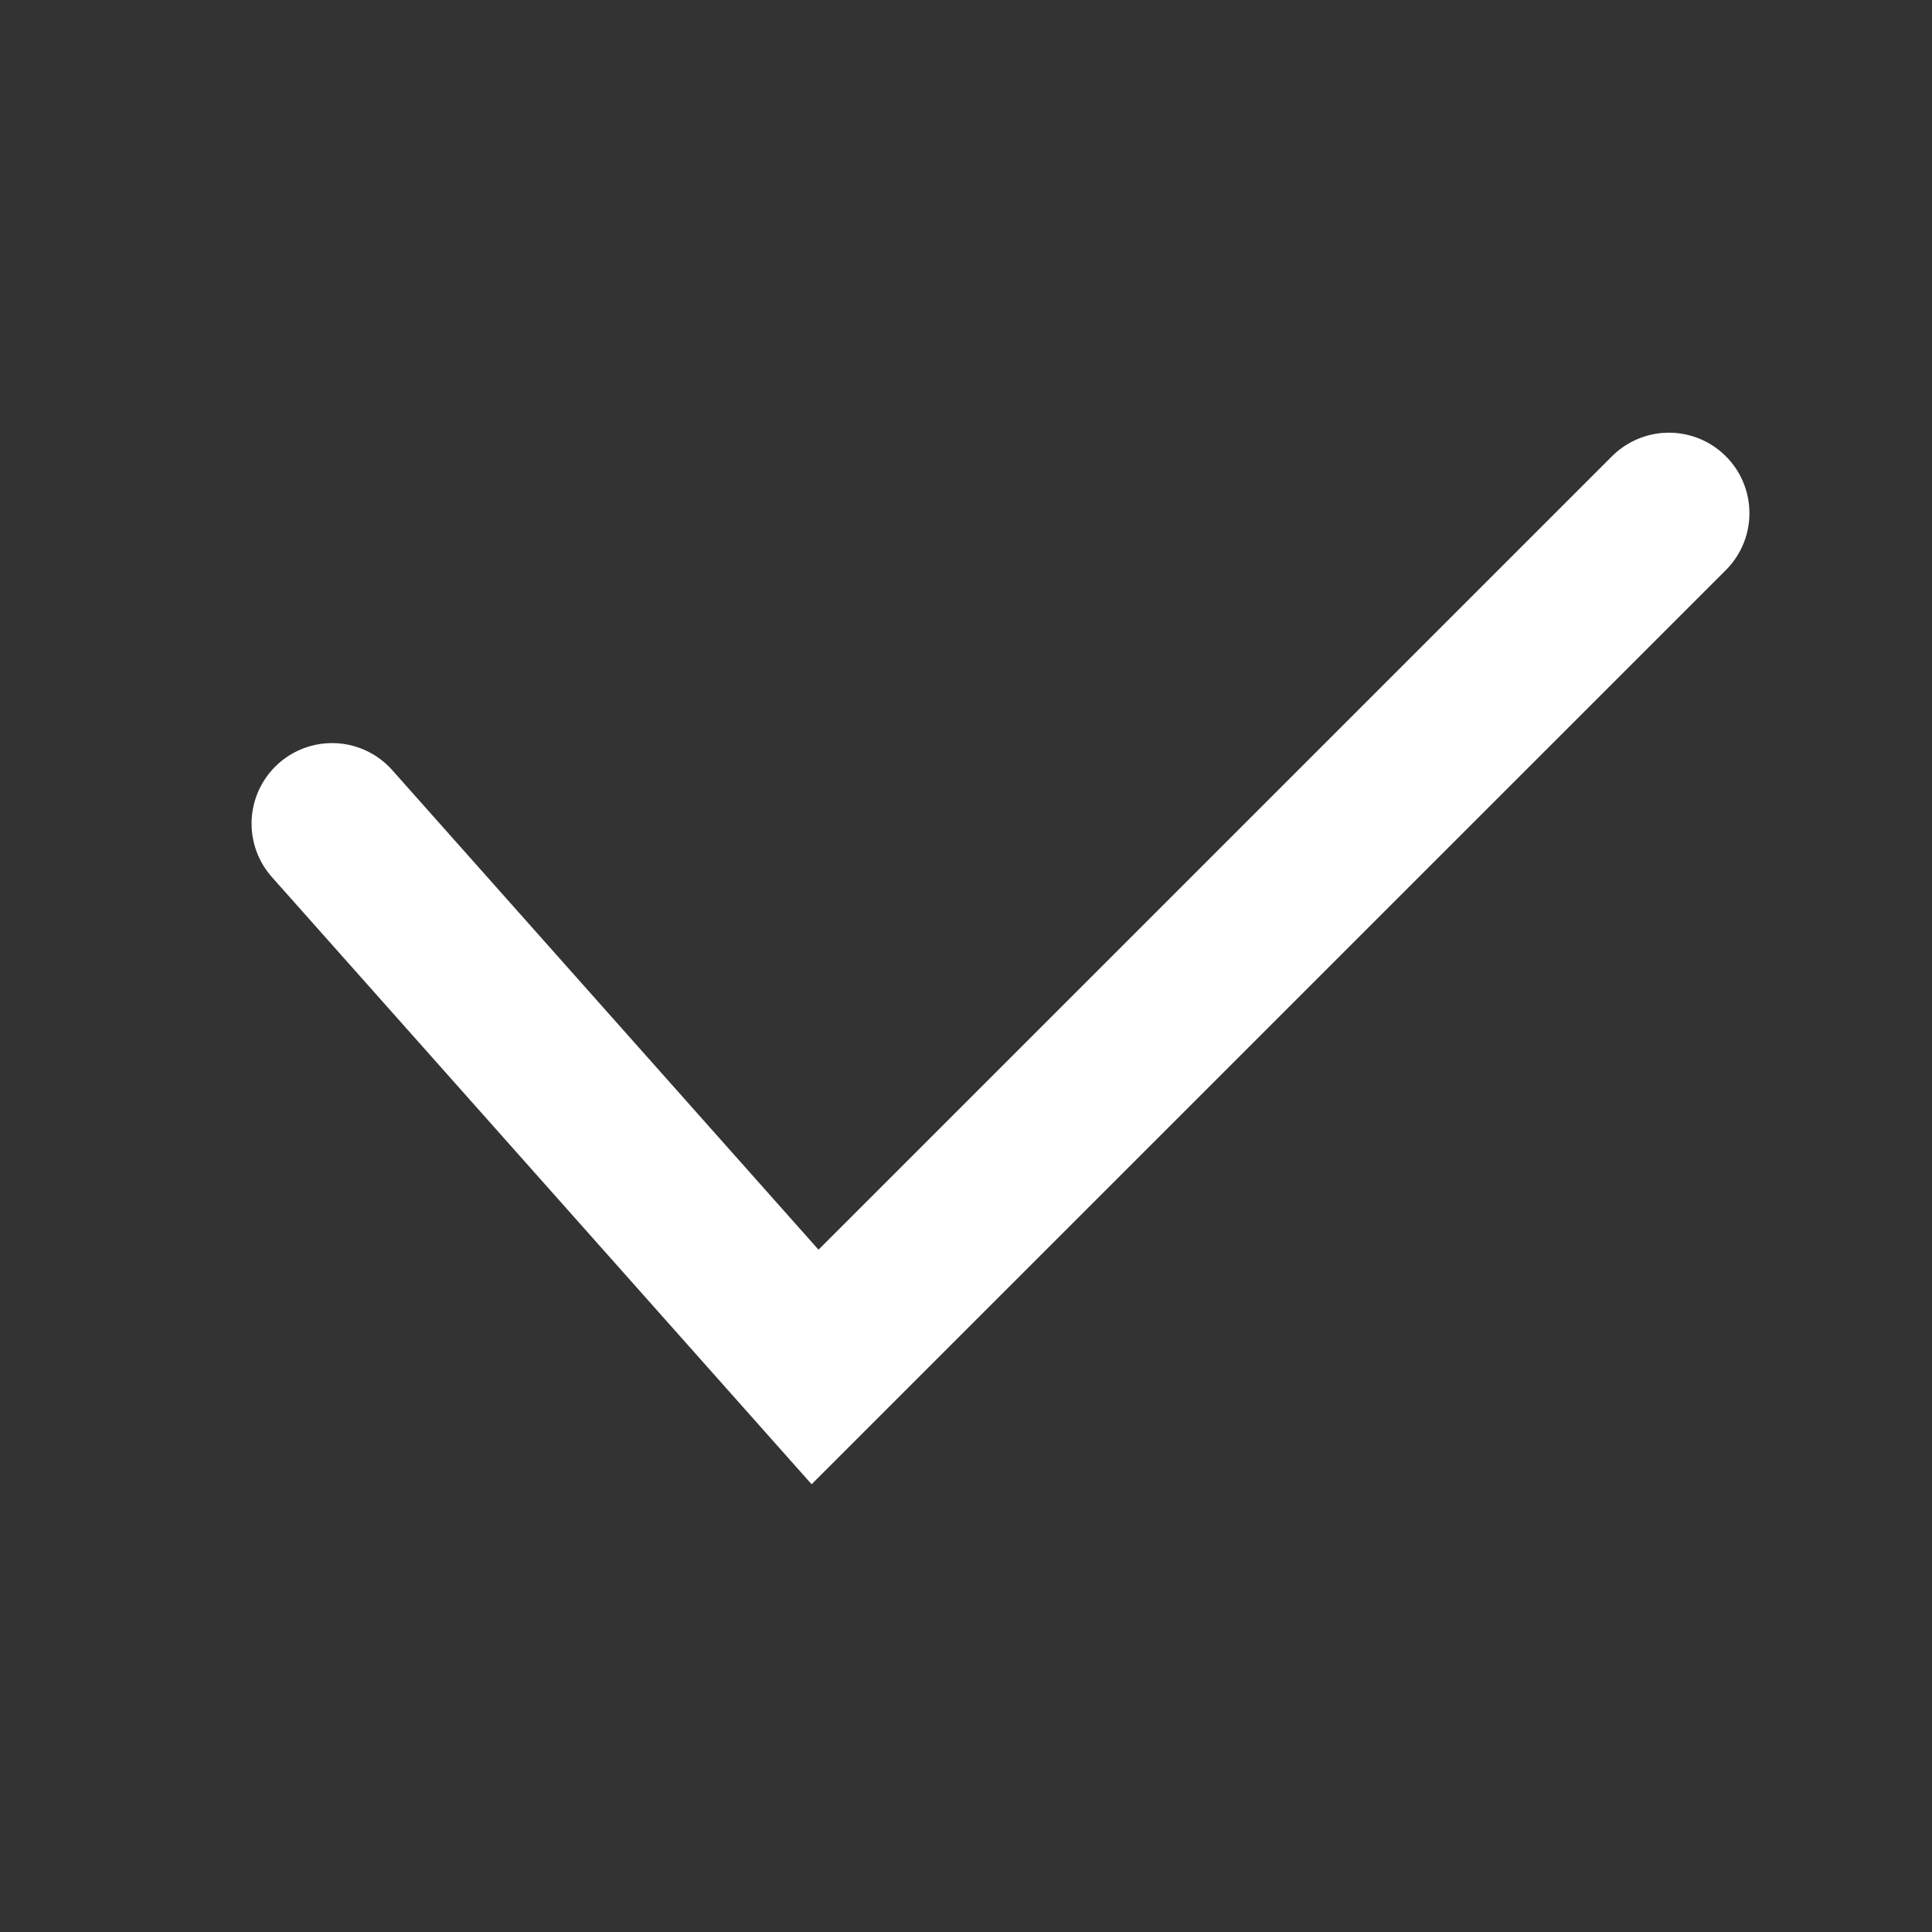 <svg xmlns="http://www.w3.org/2000/svg" width="24" height="24" viewBox="0 0 24 24" fill="none">
<rect x="0" y="0" width="24" height="24" fill="#333333" stroke="none"/>
<g clip-path="url(#clip0_598_2831)">
<path d="M20.732 6.375L10.125 16.981L4.125 10.231" stroke="white" stroke-width="2" stroke-linecap="round"/>
</g>
<defs>
<clipPath id="clip0_598_2831">
<rect width="24" height="24" fill="white"/>
</clipPath>
</defs>
</svg>